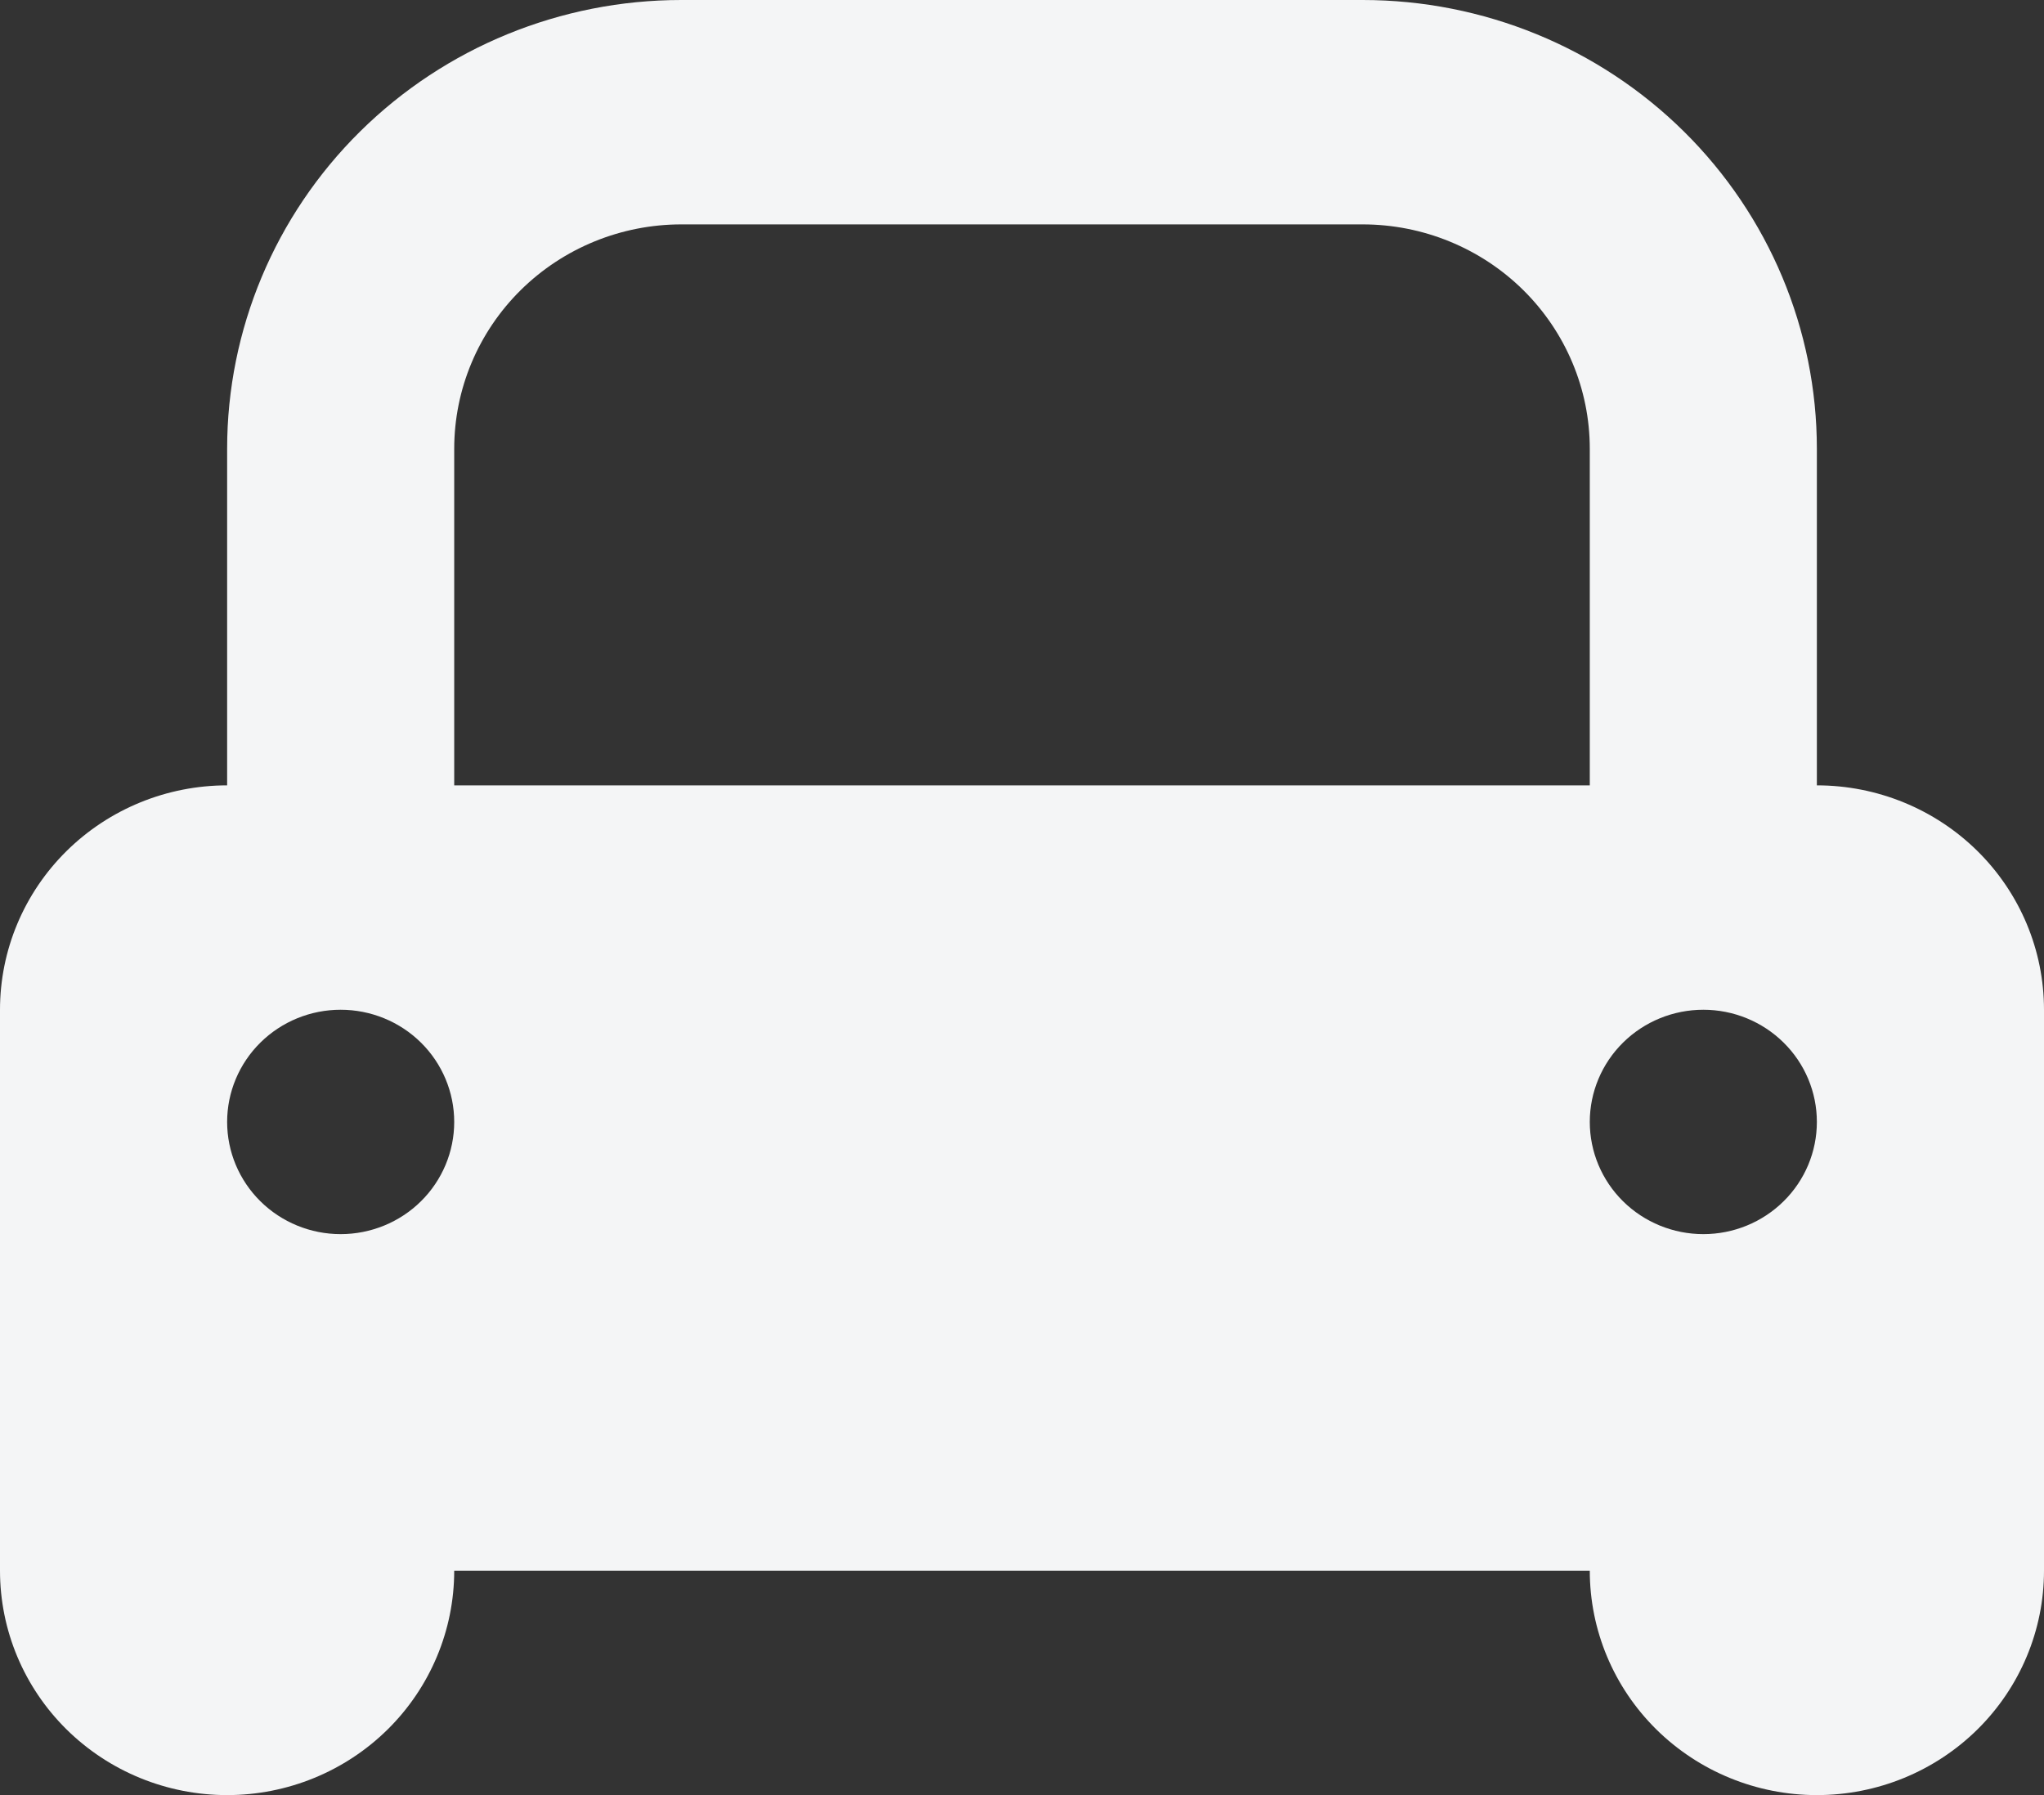 <?xml version="1.0" encoding="UTF-8"?> <svg xmlns="http://www.w3.org/2000/svg" width="41" height="36" viewBox="0 0 41 36" fill="none"><rect x="0" y="0" width="41" height="36" fill="#333333" stroke="none"/><path d="M0 31.5V20.25C0 19.056 0.48 17.912 1.334 17.068C2.189 16.224 3.347 15.75 4.556 15.75V9C4.556 6.613 5.515 4.324 7.224 2.636C8.933 0.948 11.25 0 13.667 0H27.333C29.75 0 32.067 0.948 33.776 2.636C35.484 4.324 36.444 6.613 36.444 9V15.75C37.653 15.75 38.811 16.224 39.666 17.068C40.52 17.912 41 19.056 41 20.25V31.5C41 32.694 40.52 33.838 39.666 34.682C38.811 35.526 37.653 36 36.444 36C35.236 36 34.078 35.526 33.223 34.682C32.369 33.838 31.889 32.694 31.889 31.5H9.111C9.111 32.694 8.631 33.838 7.777 34.682C6.922 35.526 5.764 36 4.556 36C3.347 36 2.189 35.526 1.334 34.682C0.48 33.838 0 32.694 0 31.5ZM13.667 4.5C12.459 4.5 11.3 4.974 10.445 5.818C9.591 6.662 9.111 7.807 9.111 9V15.75H31.889V9C31.889 7.807 31.409 6.662 30.555 5.818C29.7 4.974 28.541 4.5 27.333 4.5H13.667ZM6.833 24.75C7.437 24.75 8.017 24.513 8.444 24.091C8.871 23.669 9.111 23.097 9.111 22.5C9.111 21.903 8.871 21.331 8.444 20.909C8.017 20.487 7.437 20.25 6.833 20.25C6.229 20.25 5.65 20.487 5.223 20.909C4.796 21.331 4.556 21.903 4.556 22.5C4.556 23.097 4.796 23.669 5.223 24.091C5.65 24.513 6.229 24.75 6.833 24.75ZM34.167 24.75C34.771 24.75 35.35 24.513 35.777 24.091C36.205 23.669 36.444 23.097 36.444 22.5C36.444 21.903 36.205 21.331 35.777 20.909C35.35 20.487 34.771 20.25 34.167 20.25C33.563 20.25 32.983 20.487 32.556 20.909C32.129 21.331 31.889 21.903 31.889 22.5C31.889 23.097 32.129 23.669 32.556 24.091C32.983 24.513 33.563 24.75 34.167 24.75Z" fill="#F4F5F6"></path></svg> 